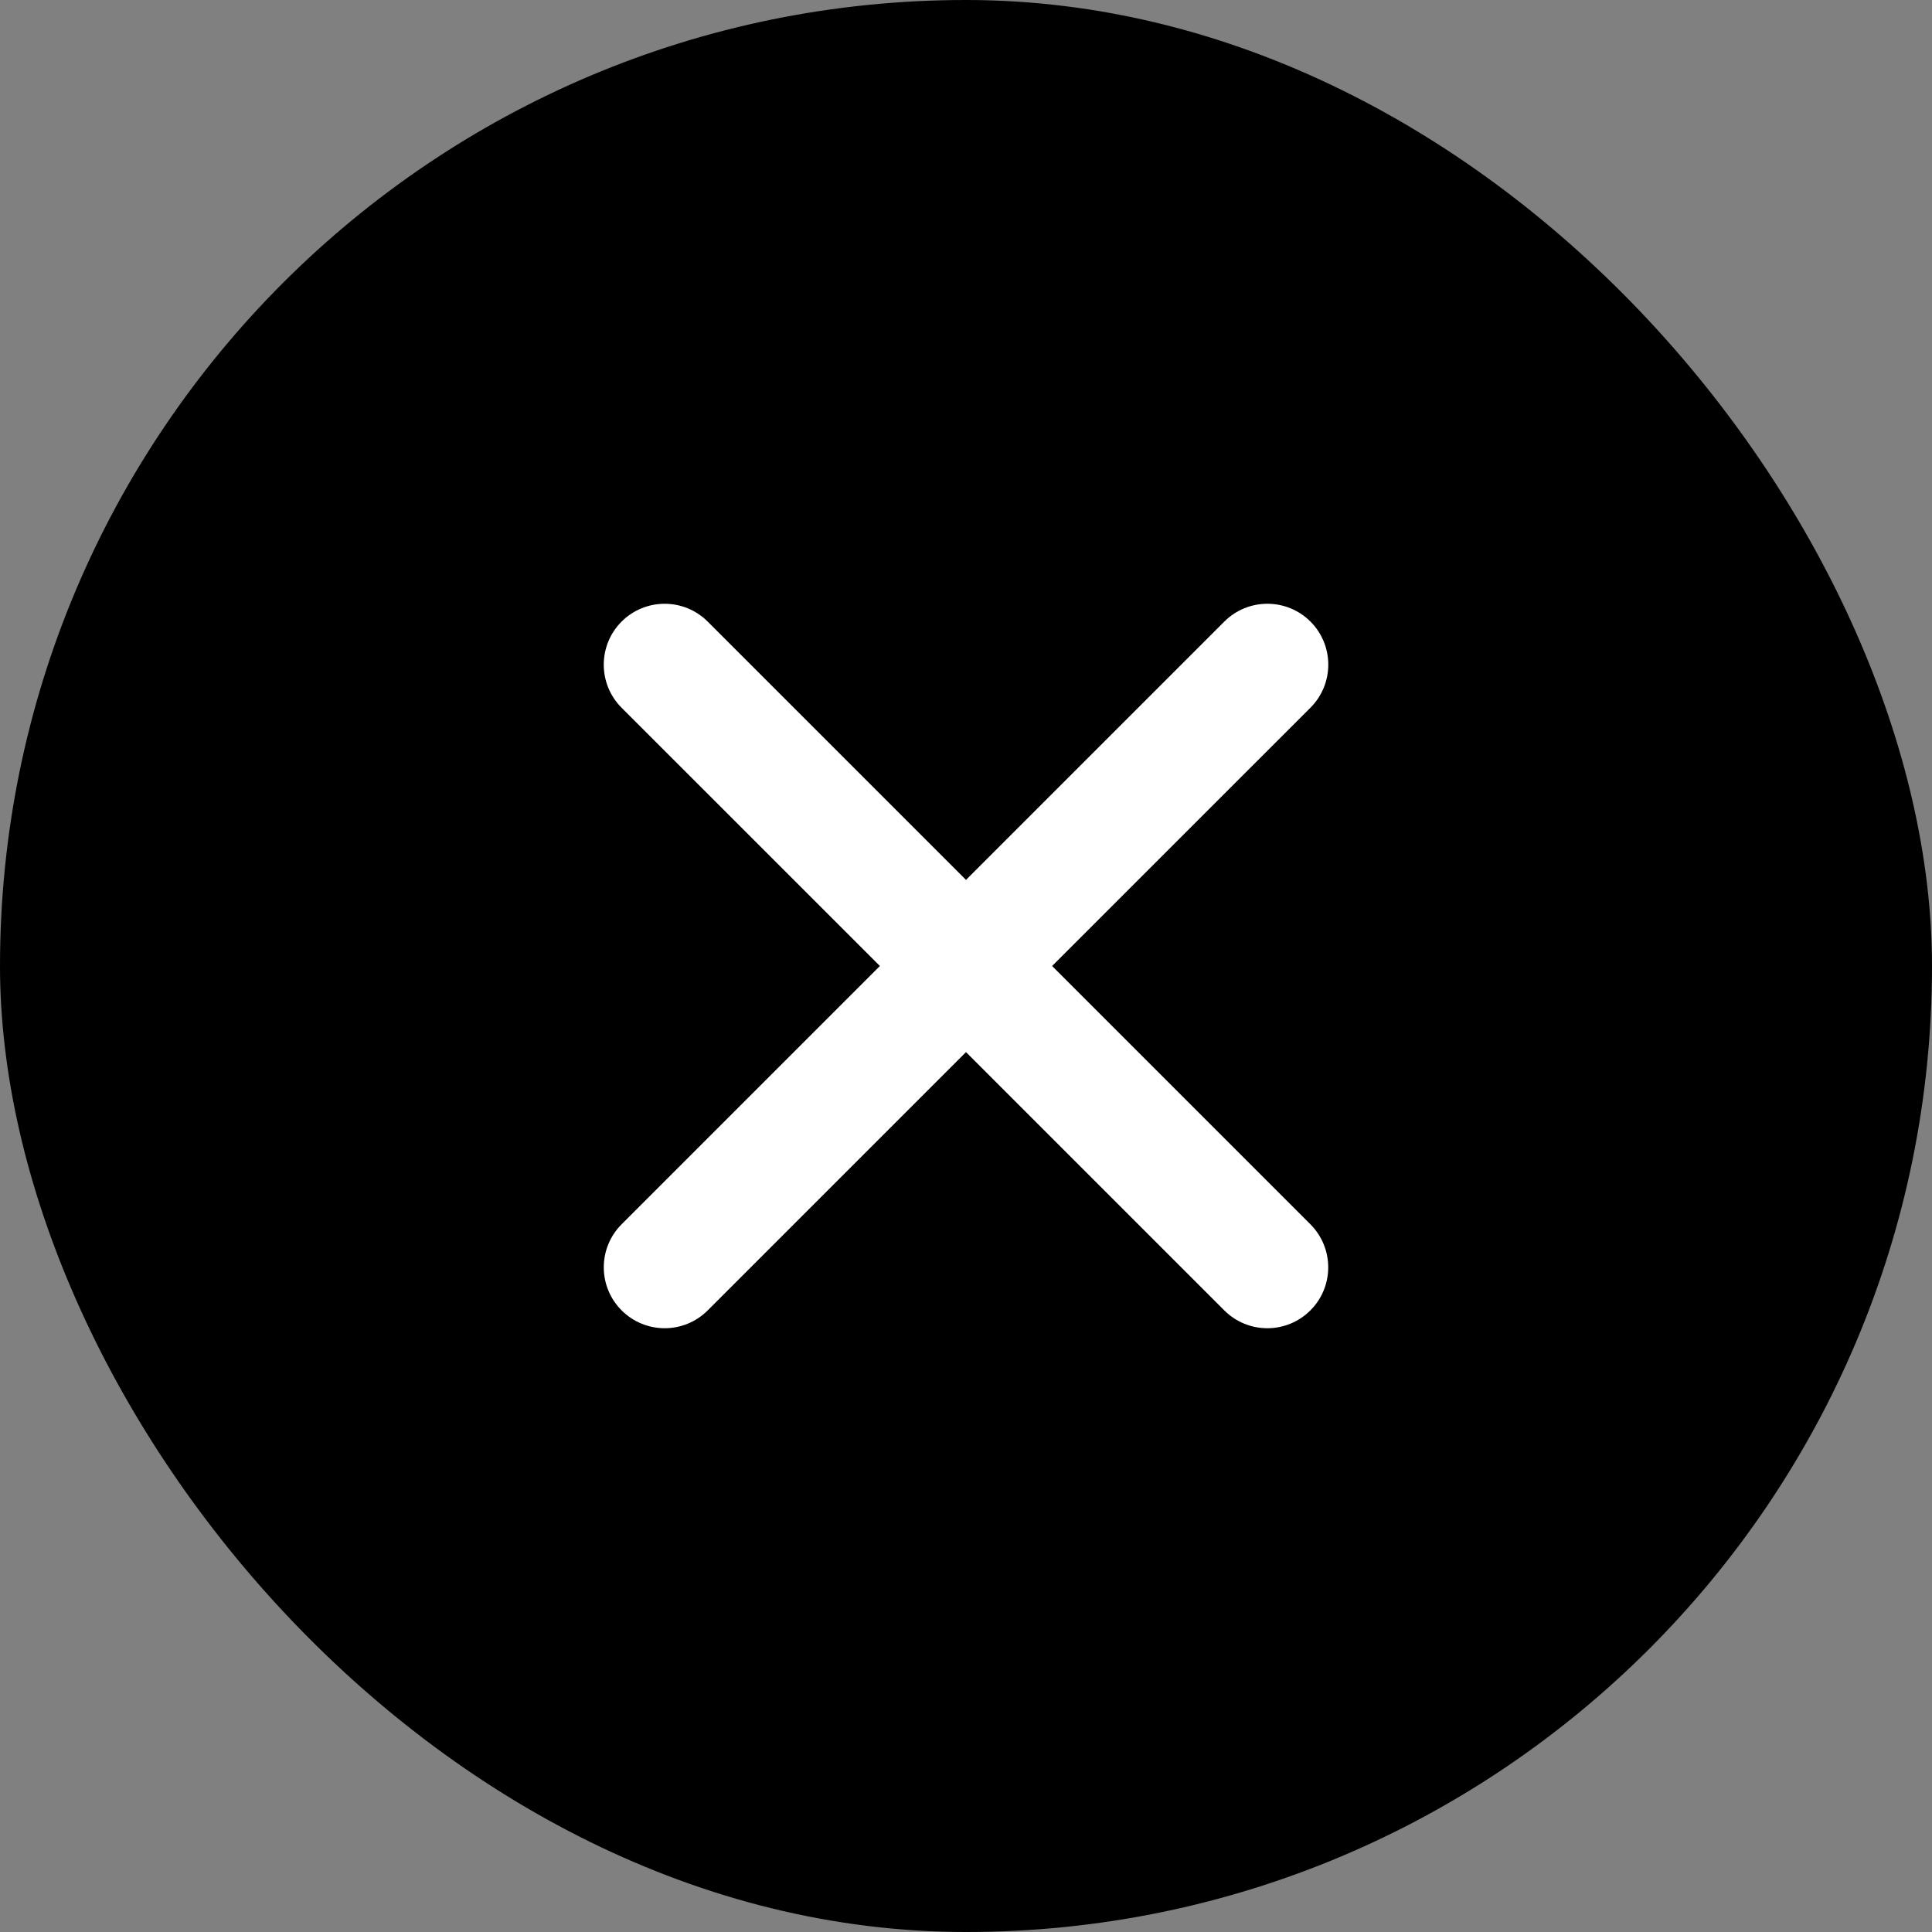 <svg width="32" height="32" viewBox="0 0 32 32" fill="none" xmlns="http://www.w3.org/2000/svg">
<rect x="0" y="0" width="32" height="32" fill="#808080" stroke="none"/>
<rect width="32" height="32" rx="16" fill="black"/>
<path fill-rule="evenodd" clip-rule="evenodd" d="M10.296 20.278C9.902 20.672 9.902 21.31 10.296 21.704C10.69 22.098 11.328 22.098 11.722 21.704L16 17.426L20.278 21.704C20.672 22.098 21.31 22.098 21.704 21.704C22.098 21.311 22.098 20.672 21.704 20.278L17.426 16L21.705 11.722C22.099 11.328 22.099 10.689 21.705 10.295C21.311 9.902 20.673 9.902 20.279 10.295L16 14.574L11.722 10.296C11.328 9.902 10.689 9.902 10.295 10.296C9.902 10.69 9.902 11.328 10.295 11.722L14.574 16L10.296 20.278Z" fill="white"/>
</svg>
